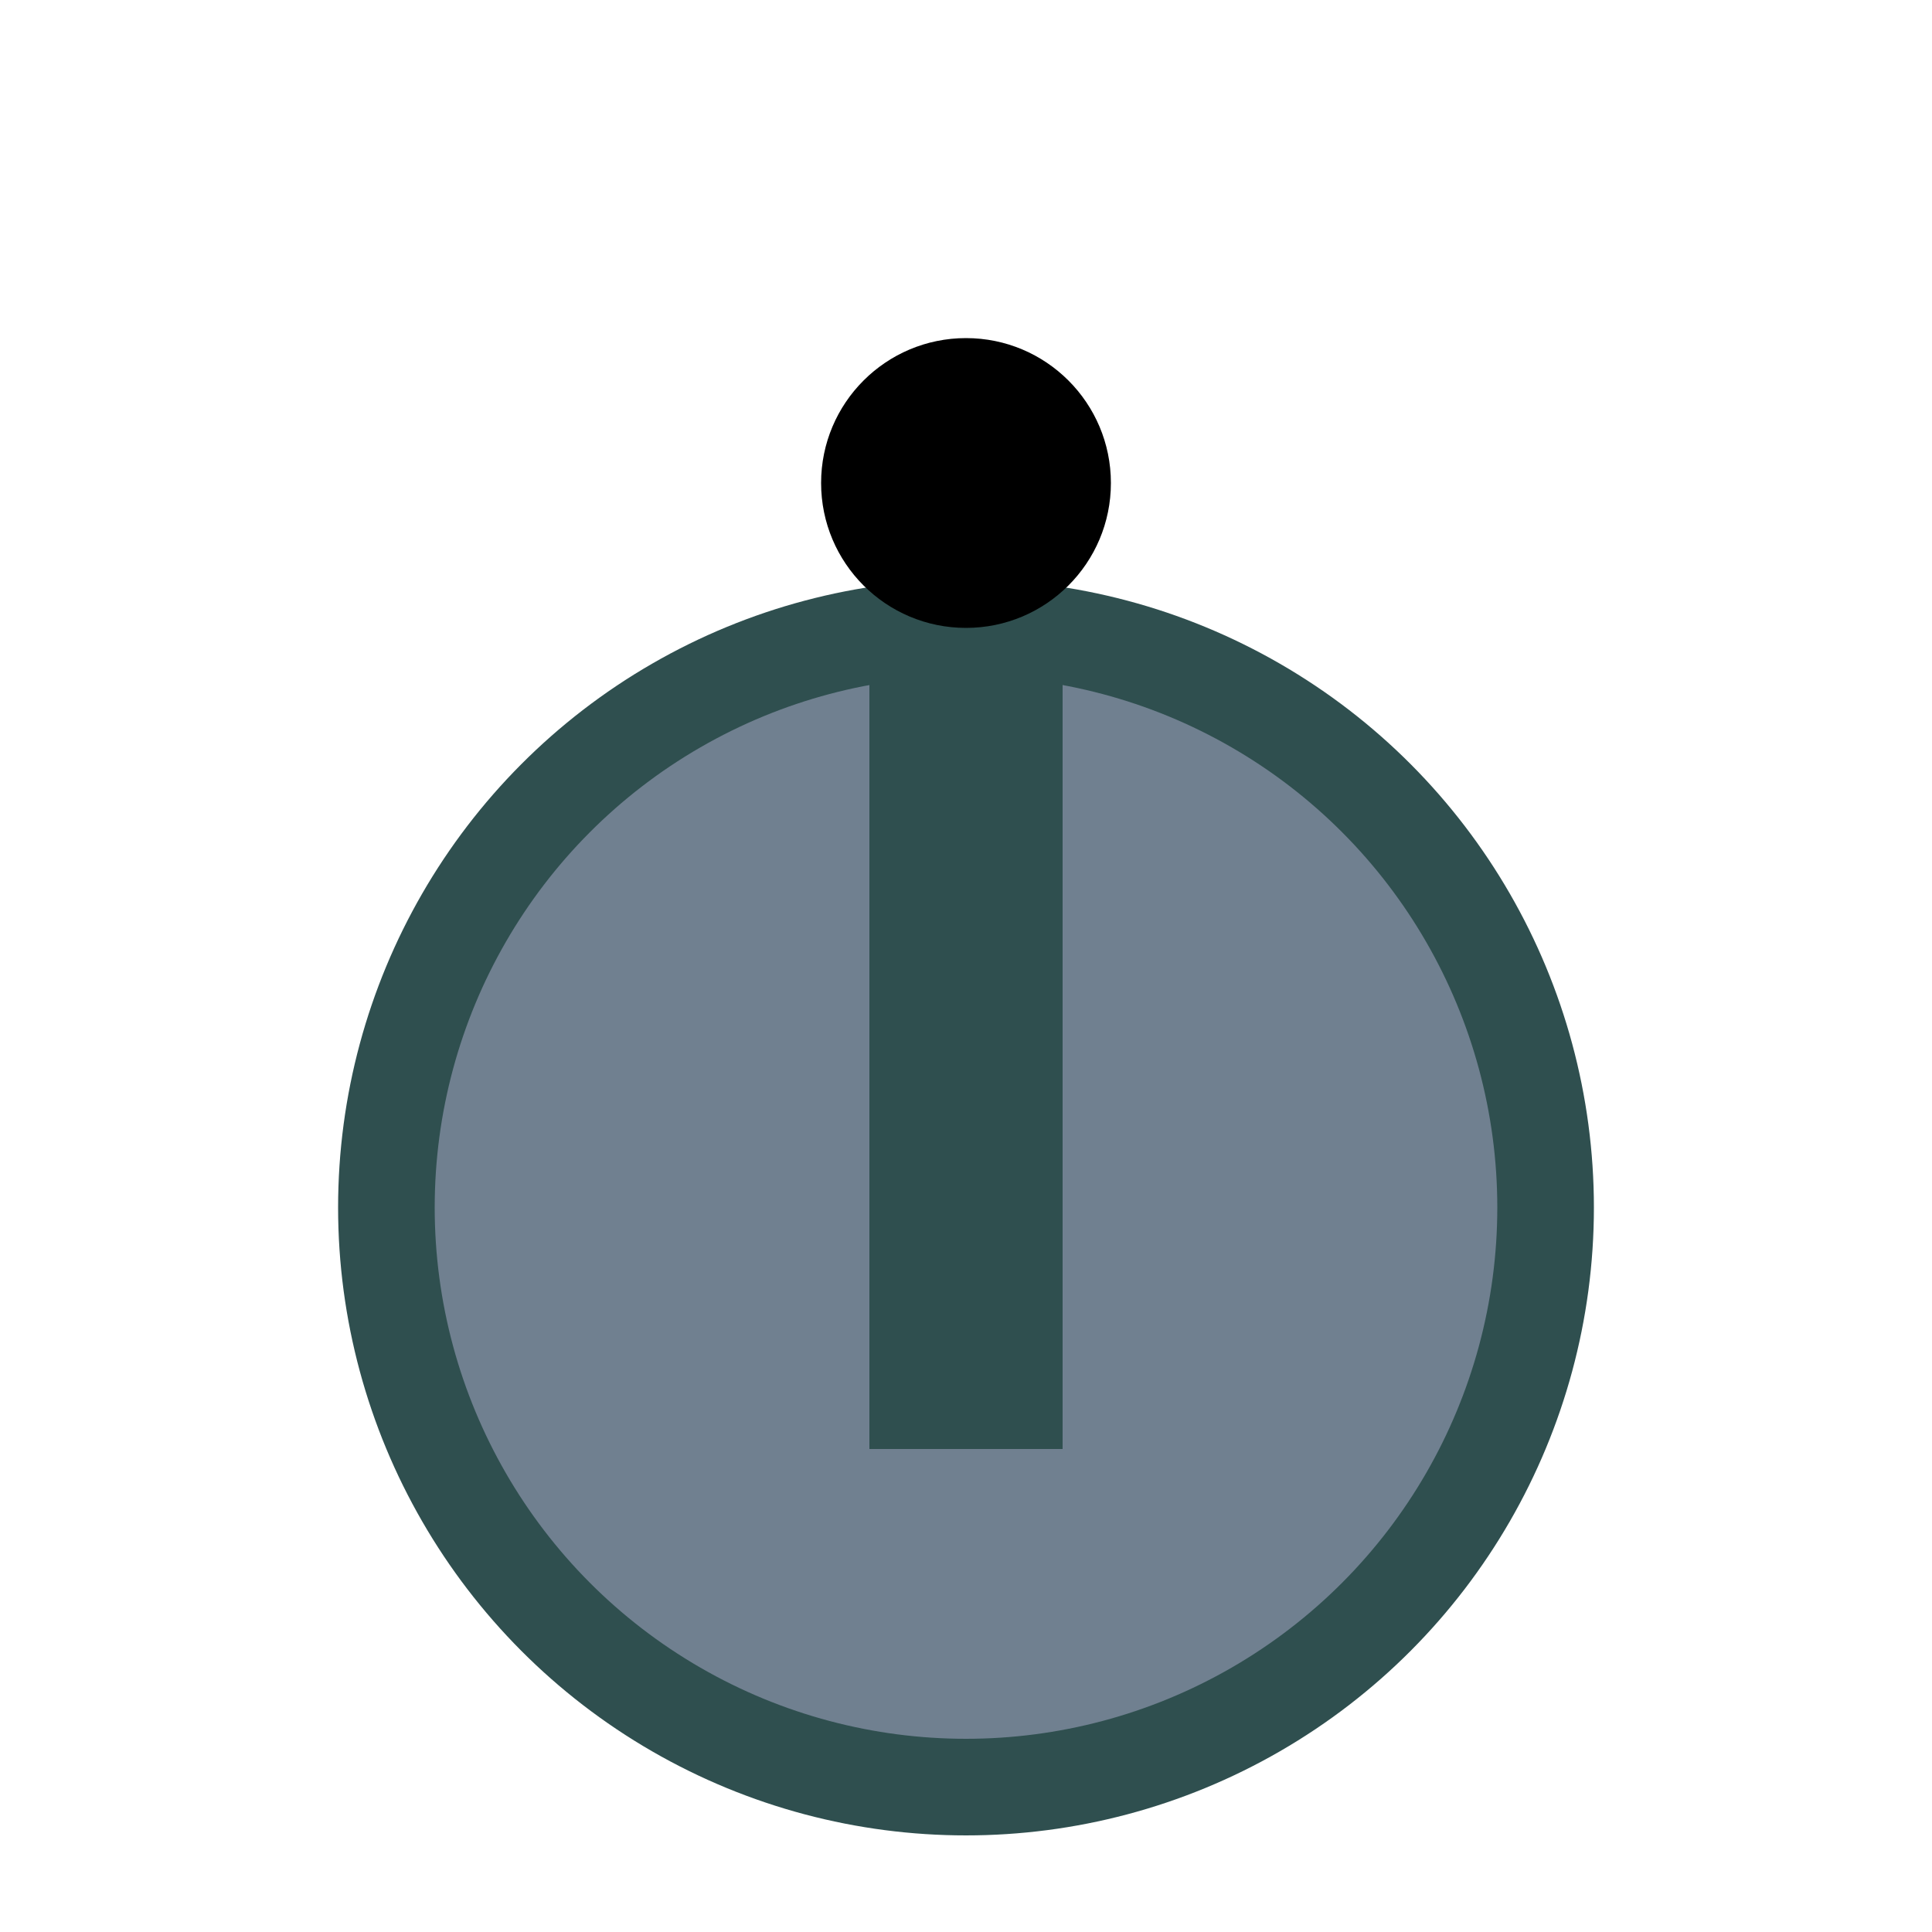 <svg width="40" height="40" xmlns="http://www.w3.org/2000/svg">
  <!-- 炮台基座 -->
  <circle cx="20" cy="25" r="12" fill="#708090" stroke="#2F4F4F" stroke-width="2"/>
  <!-- 炮管 -->
  <rect x="18" y="10" width="4" height="20" fill="#2F4F4F"/>
  <!-- 炮口 -->
  <circle cx="20" cy="10" r="3" fill="#000000"/>
</svg>